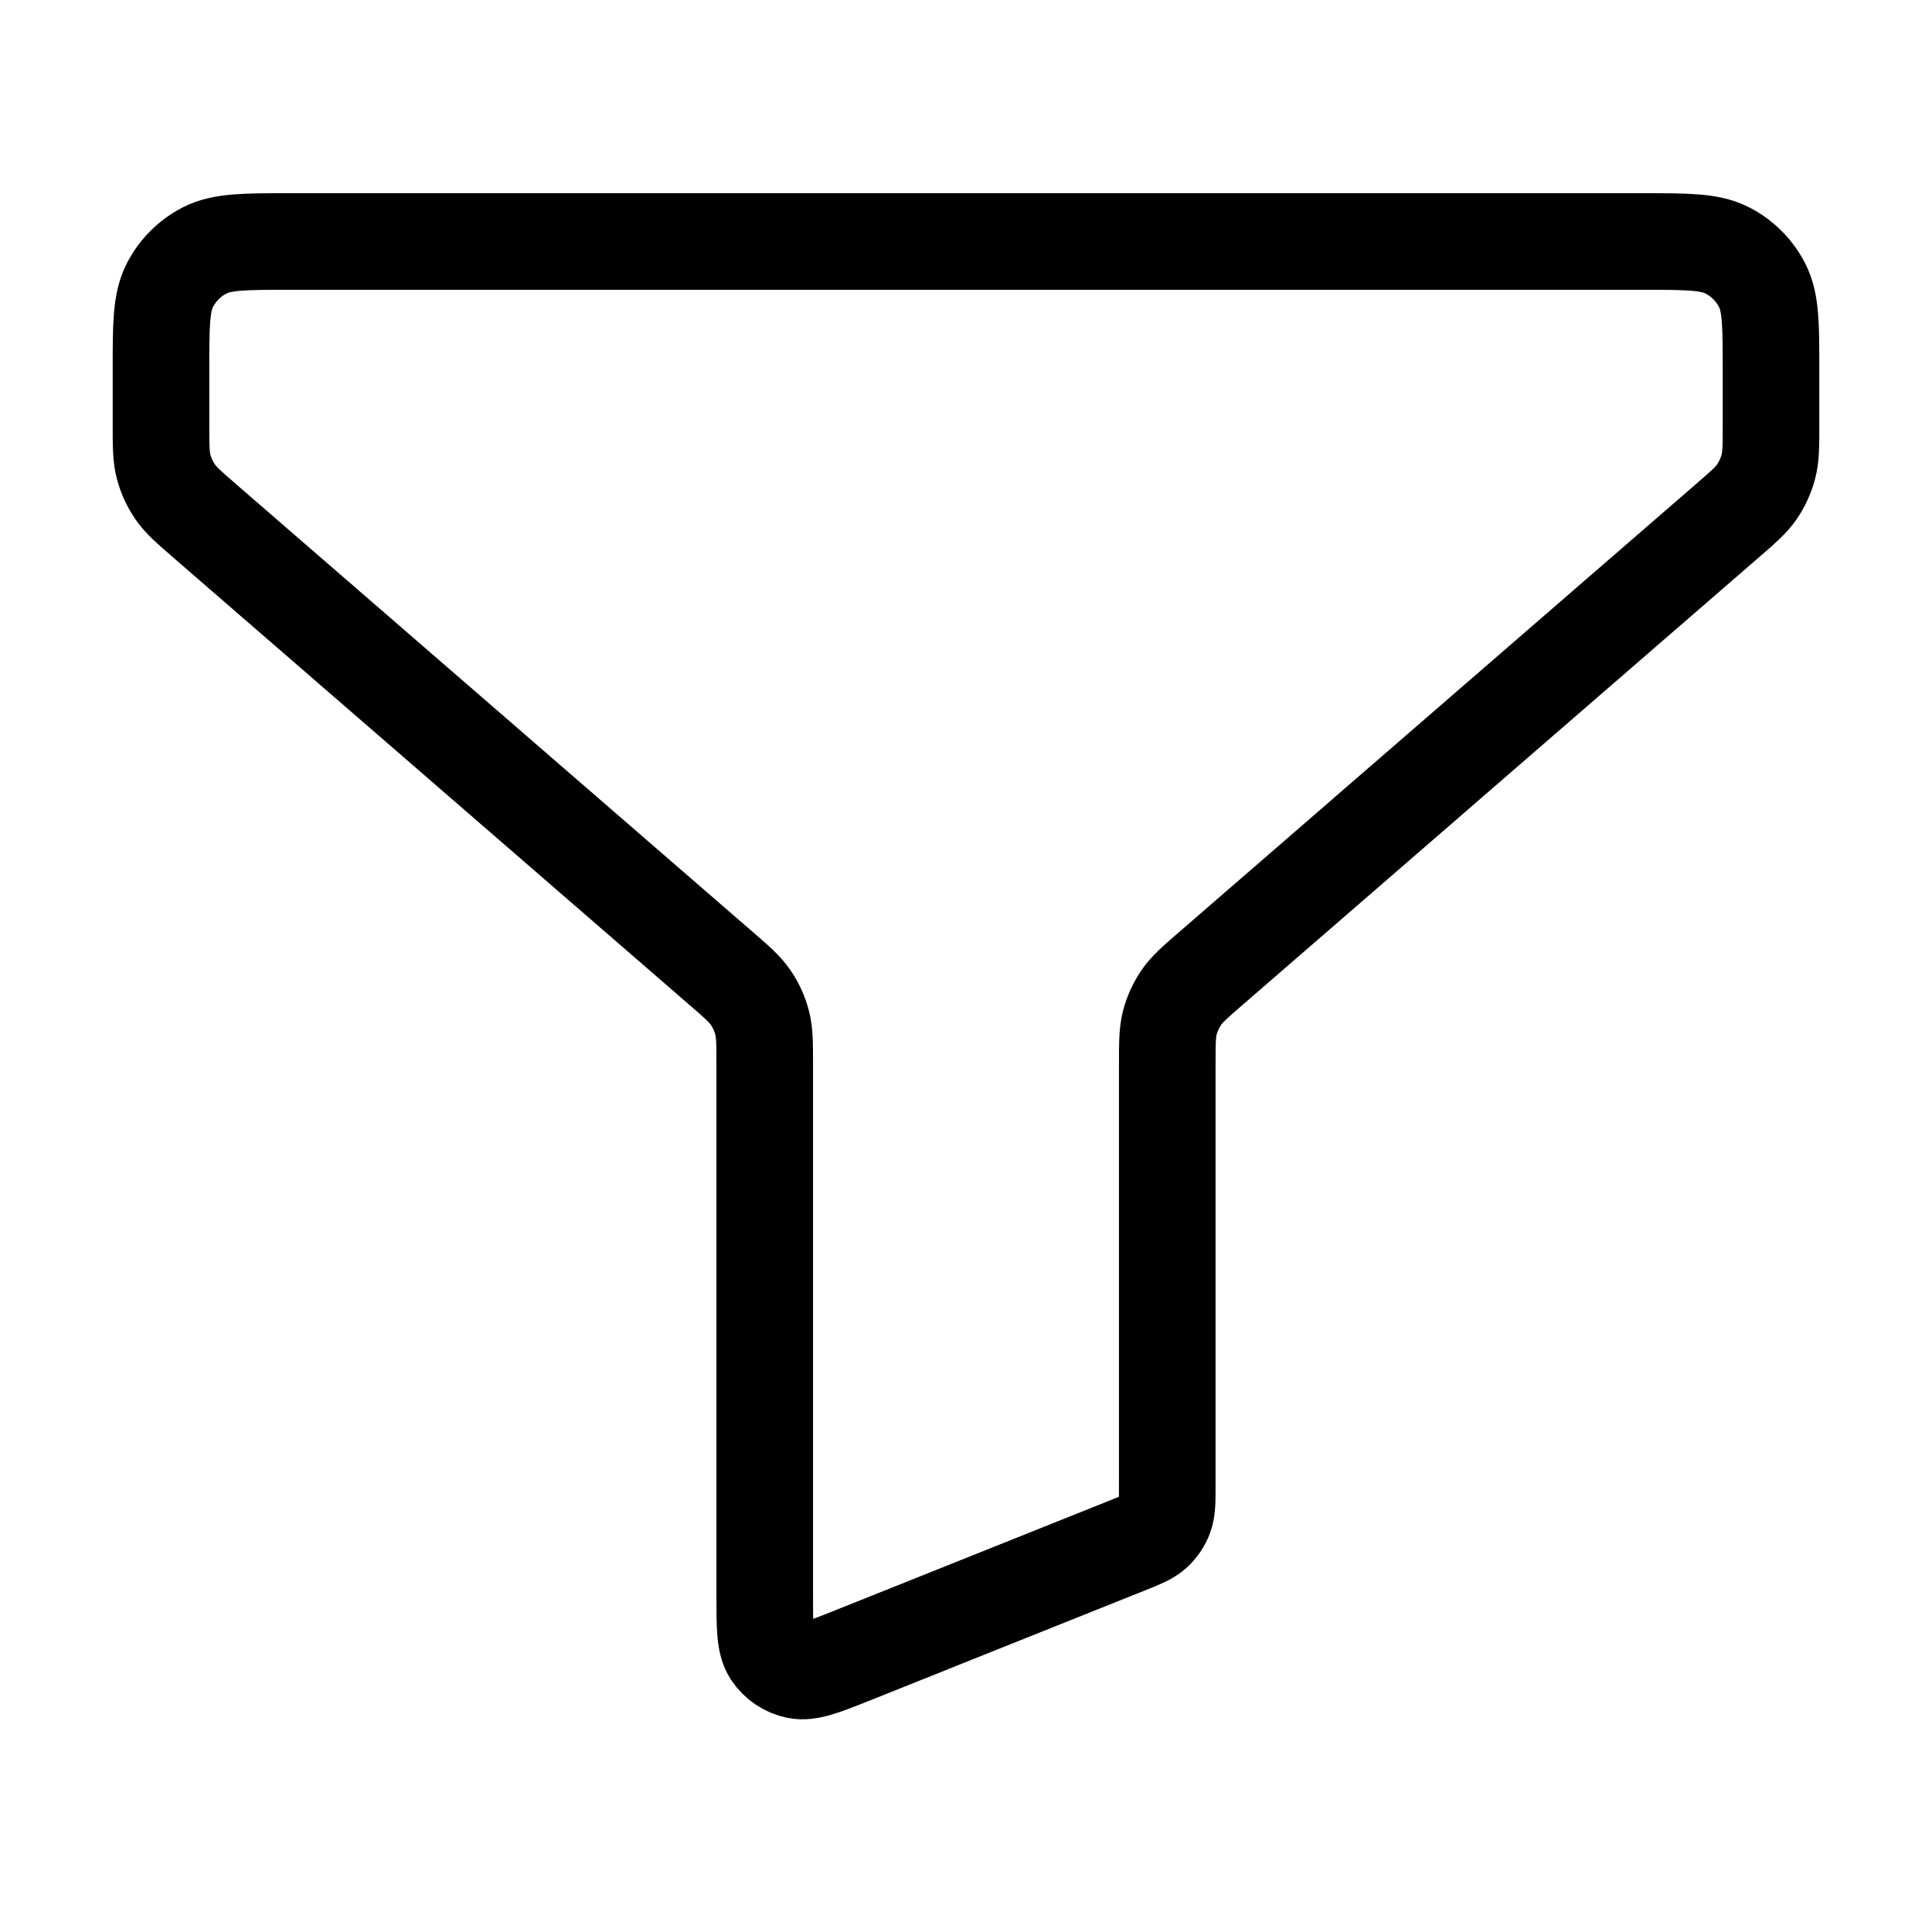 <svg width="40" height="40" viewBox="0 0 40 40" fill="none" xmlns="http://www.w3.org/2000/svg">
<path d="M3.333 7.667C3.333 6.733 3.333 6.267 3.515 5.91C3.675 5.596 3.93 5.341 4.243 5.182C4.6 5 5.066 5 6 5H34C34.933 5 35.4 5 35.757 5.182C36.07 5.341 36.325 5.596 36.485 5.91C36.667 6.267 36.667 6.733 36.667 7.667V8.782C36.667 9.23 36.667 9.454 36.612 9.663C36.563 9.847 36.483 10.022 36.376 10.18C36.254 10.357 36.085 10.504 35.746 10.797L25.087 20.036C24.748 20.329 24.579 20.476 24.457 20.654C24.35 20.811 24.27 20.986 24.221 21.171C24.167 21.379 24.167 21.603 24.167 22.051V30.764C24.167 31.09 24.167 31.253 24.114 31.394C24.068 31.518 23.992 31.63 23.894 31.719C23.782 31.82 23.631 31.881 23.328 32.002L17.662 34.269C17.049 34.514 16.743 34.636 16.497 34.585C16.282 34.54 16.093 34.413 15.972 34.23C15.833 34.02 15.833 33.69 15.833 33.031V22.051C15.833 21.603 15.833 21.379 15.778 21.171C15.73 20.986 15.65 20.811 15.542 20.654C15.421 20.476 15.252 20.329 14.913 20.036L4.253 10.797C3.915 10.504 3.746 10.357 3.624 10.18C3.516 10.022 3.437 9.847 3.388 9.663C3.333 9.454 3.333 9.23 3.333 8.782V7.667Z" stroke="black" stroke-width="2" stroke-linecap="round" stroke-linejoin="round"/>
</svg>
